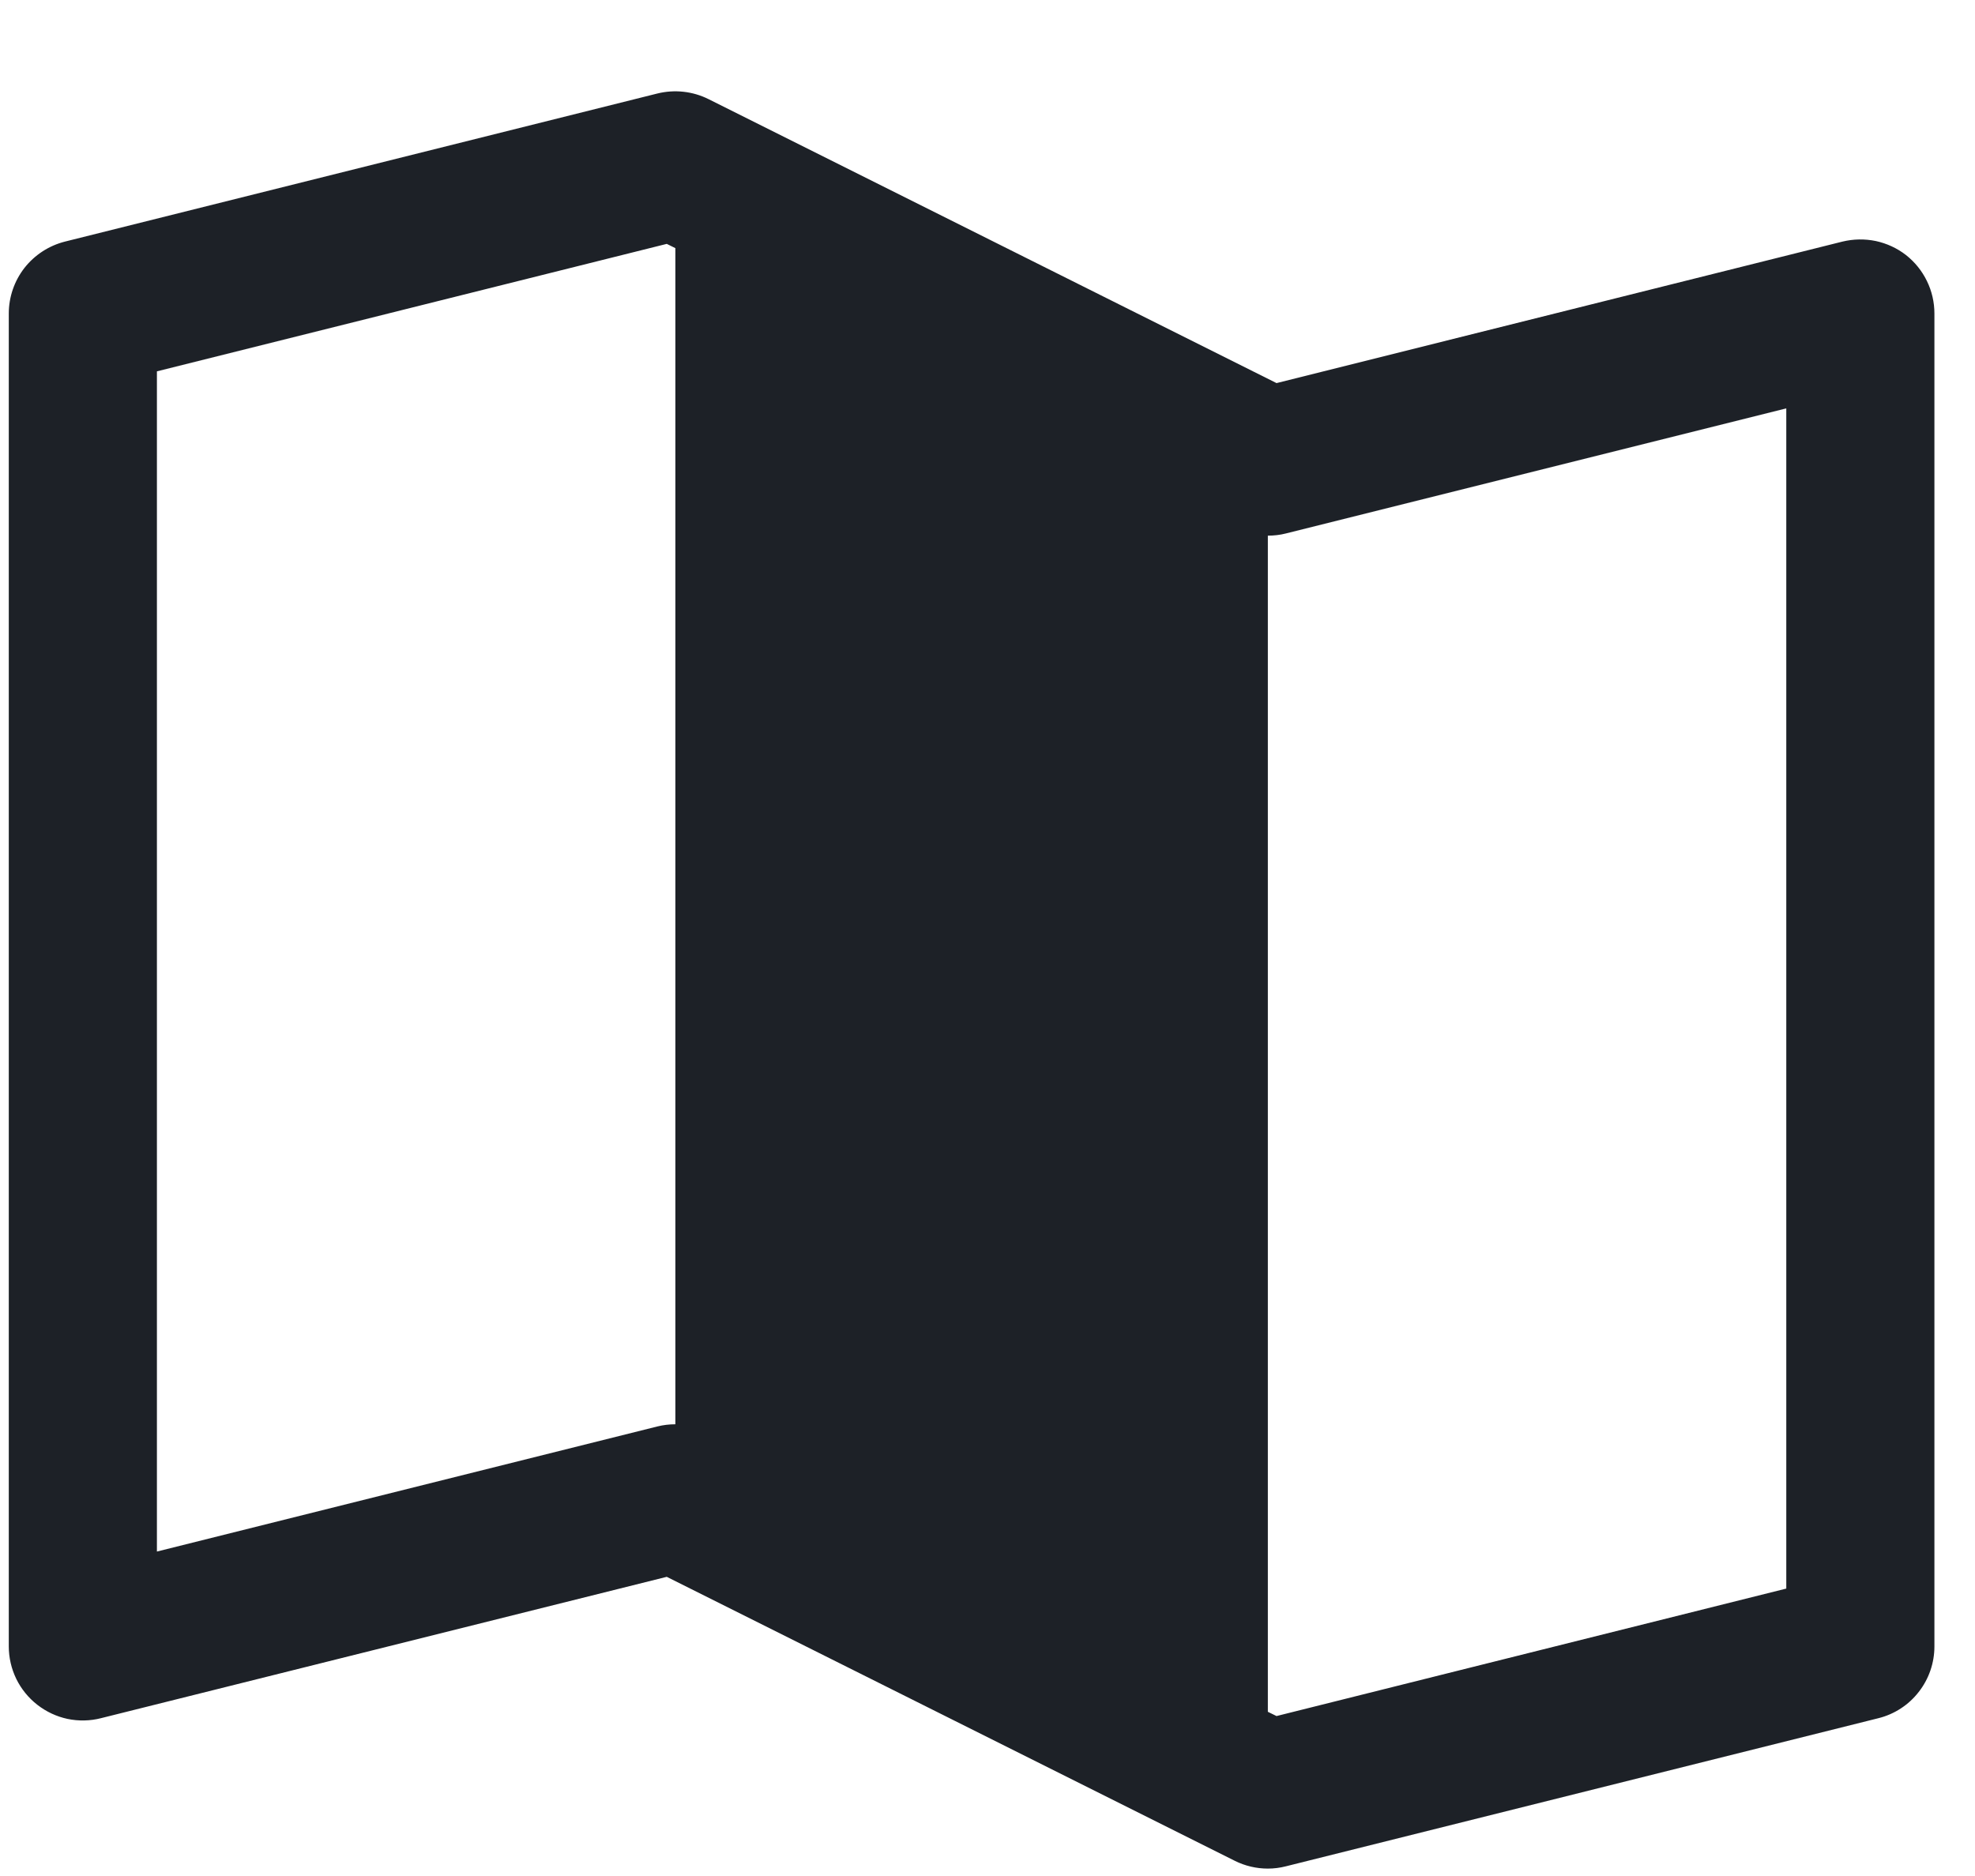 <svg width="20" height="19" viewBox="0 0 20 19" fill="none" xmlns="http://www.w3.org/2000/svg">
<path id="Vector" d="M19.301 2.583C19.211 2.513 19.106 2.465 18.995 2.441C18.883 2.418 18.768 2.42 18.657 2.447L12.927 3.88L7.175 1.004C7.015 0.924 6.831 0.904 6.657 0.947L0.657 2.447C0.495 2.488 0.351 2.582 0.248 2.713C0.145 2.845 0.089 3.008 0.089 3.175V16.675C0.089 16.789 0.115 16.901 0.165 17.004C0.215 17.106 0.288 17.196 0.378 17.266C0.468 17.336 0.572 17.385 0.684 17.409C0.795 17.432 0.911 17.43 1.021 17.402L6.752 15.97L12.504 18.846C12.608 18.898 12.723 18.925 12.839 18.925C12.901 18.925 12.962 18.917 13.021 18.902L19.021 17.402C19.183 17.362 19.328 17.268 19.43 17.136C19.533 17.005 19.589 16.842 19.589 16.675V3.175C19.589 3.061 19.563 2.948 19.513 2.846C19.463 2.743 19.391 2.654 19.301 2.583ZM6.839 14.425C6.778 14.425 6.717 14.432 6.657 14.447L1.589 15.714V3.761L6.752 2.47L6.839 2.513V14.425ZM18.089 16.089L12.927 17.38L12.839 17.337V5.425C12.901 5.425 12.962 5.418 13.021 5.403L18.089 4.136V16.089Z" fill="#1D2127"/>
</svg>
